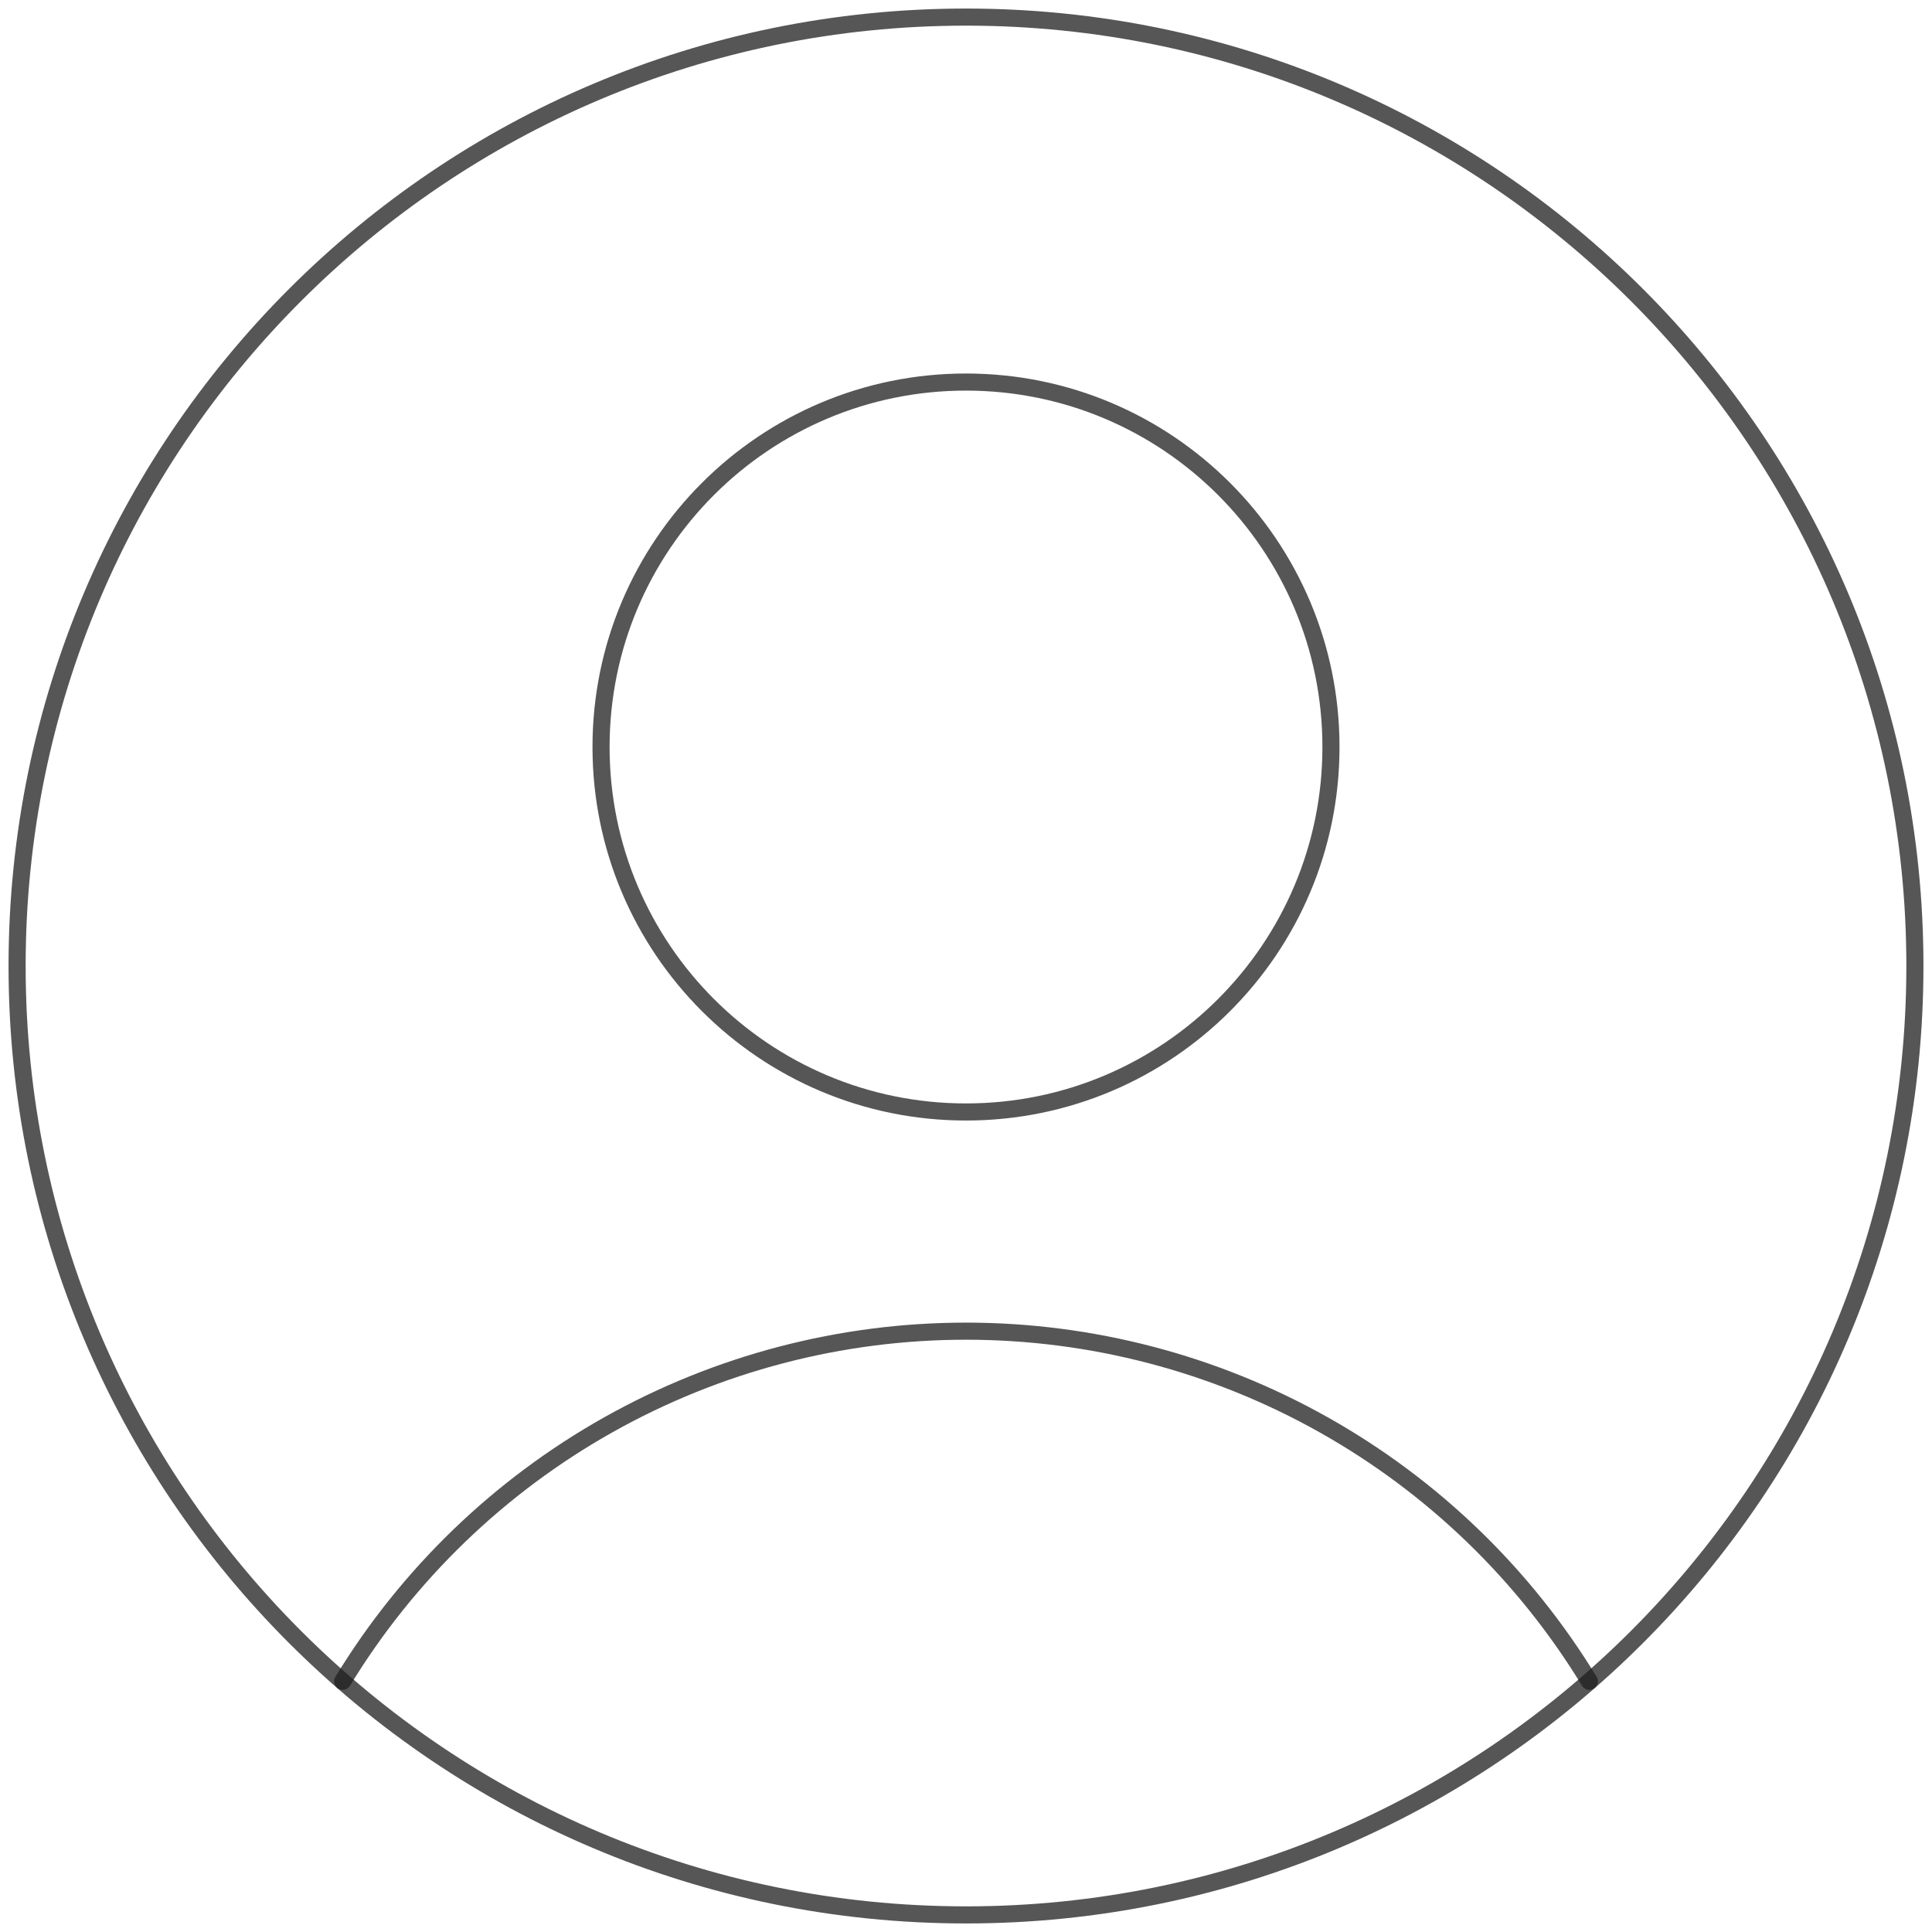 <svg width="113" height="113" viewBox="0 0 113 113" fill="none" xmlns="http://www.w3.org/2000/svg">
<path d="M56.5 65.038C68.289 65.038 77.846 55.481 77.846 43.692C77.846 31.903 68.289 22.346 56.5 22.346C44.711 22.346 35.154 31.903 35.154 43.692C35.154 55.481 44.711 65.038 56.5 65.038Z" stroke="#1E1E1E" stroke-opacity="0.75" stroke-linecap="round" stroke-linejoin="round"/>
<path d="M20.041 98.338C23.851 92.084 29.206 86.915 35.591 83.329C41.976 79.742 49.177 77.858 56.5 77.858C63.824 77.858 71.024 79.742 77.409 83.329C83.794 86.915 89.149 92.084 92.959 98.338" stroke="#1E1E1E" stroke-opacity="0.75" stroke-linecap="round" stroke-linejoin="round"/>
<path d="M56.5 112C87.152 112 112 87.152 112 56.5C112 25.848 87.152 1 56.5 1C25.848 1 1 25.848 1 56.5C1 87.152 25.848 112 56.5 112Z" stroke="#1E1E1E" stroke-opacity="0.75" stroke-linecap="round" stroke-linejoin="round"/>
</svg>
